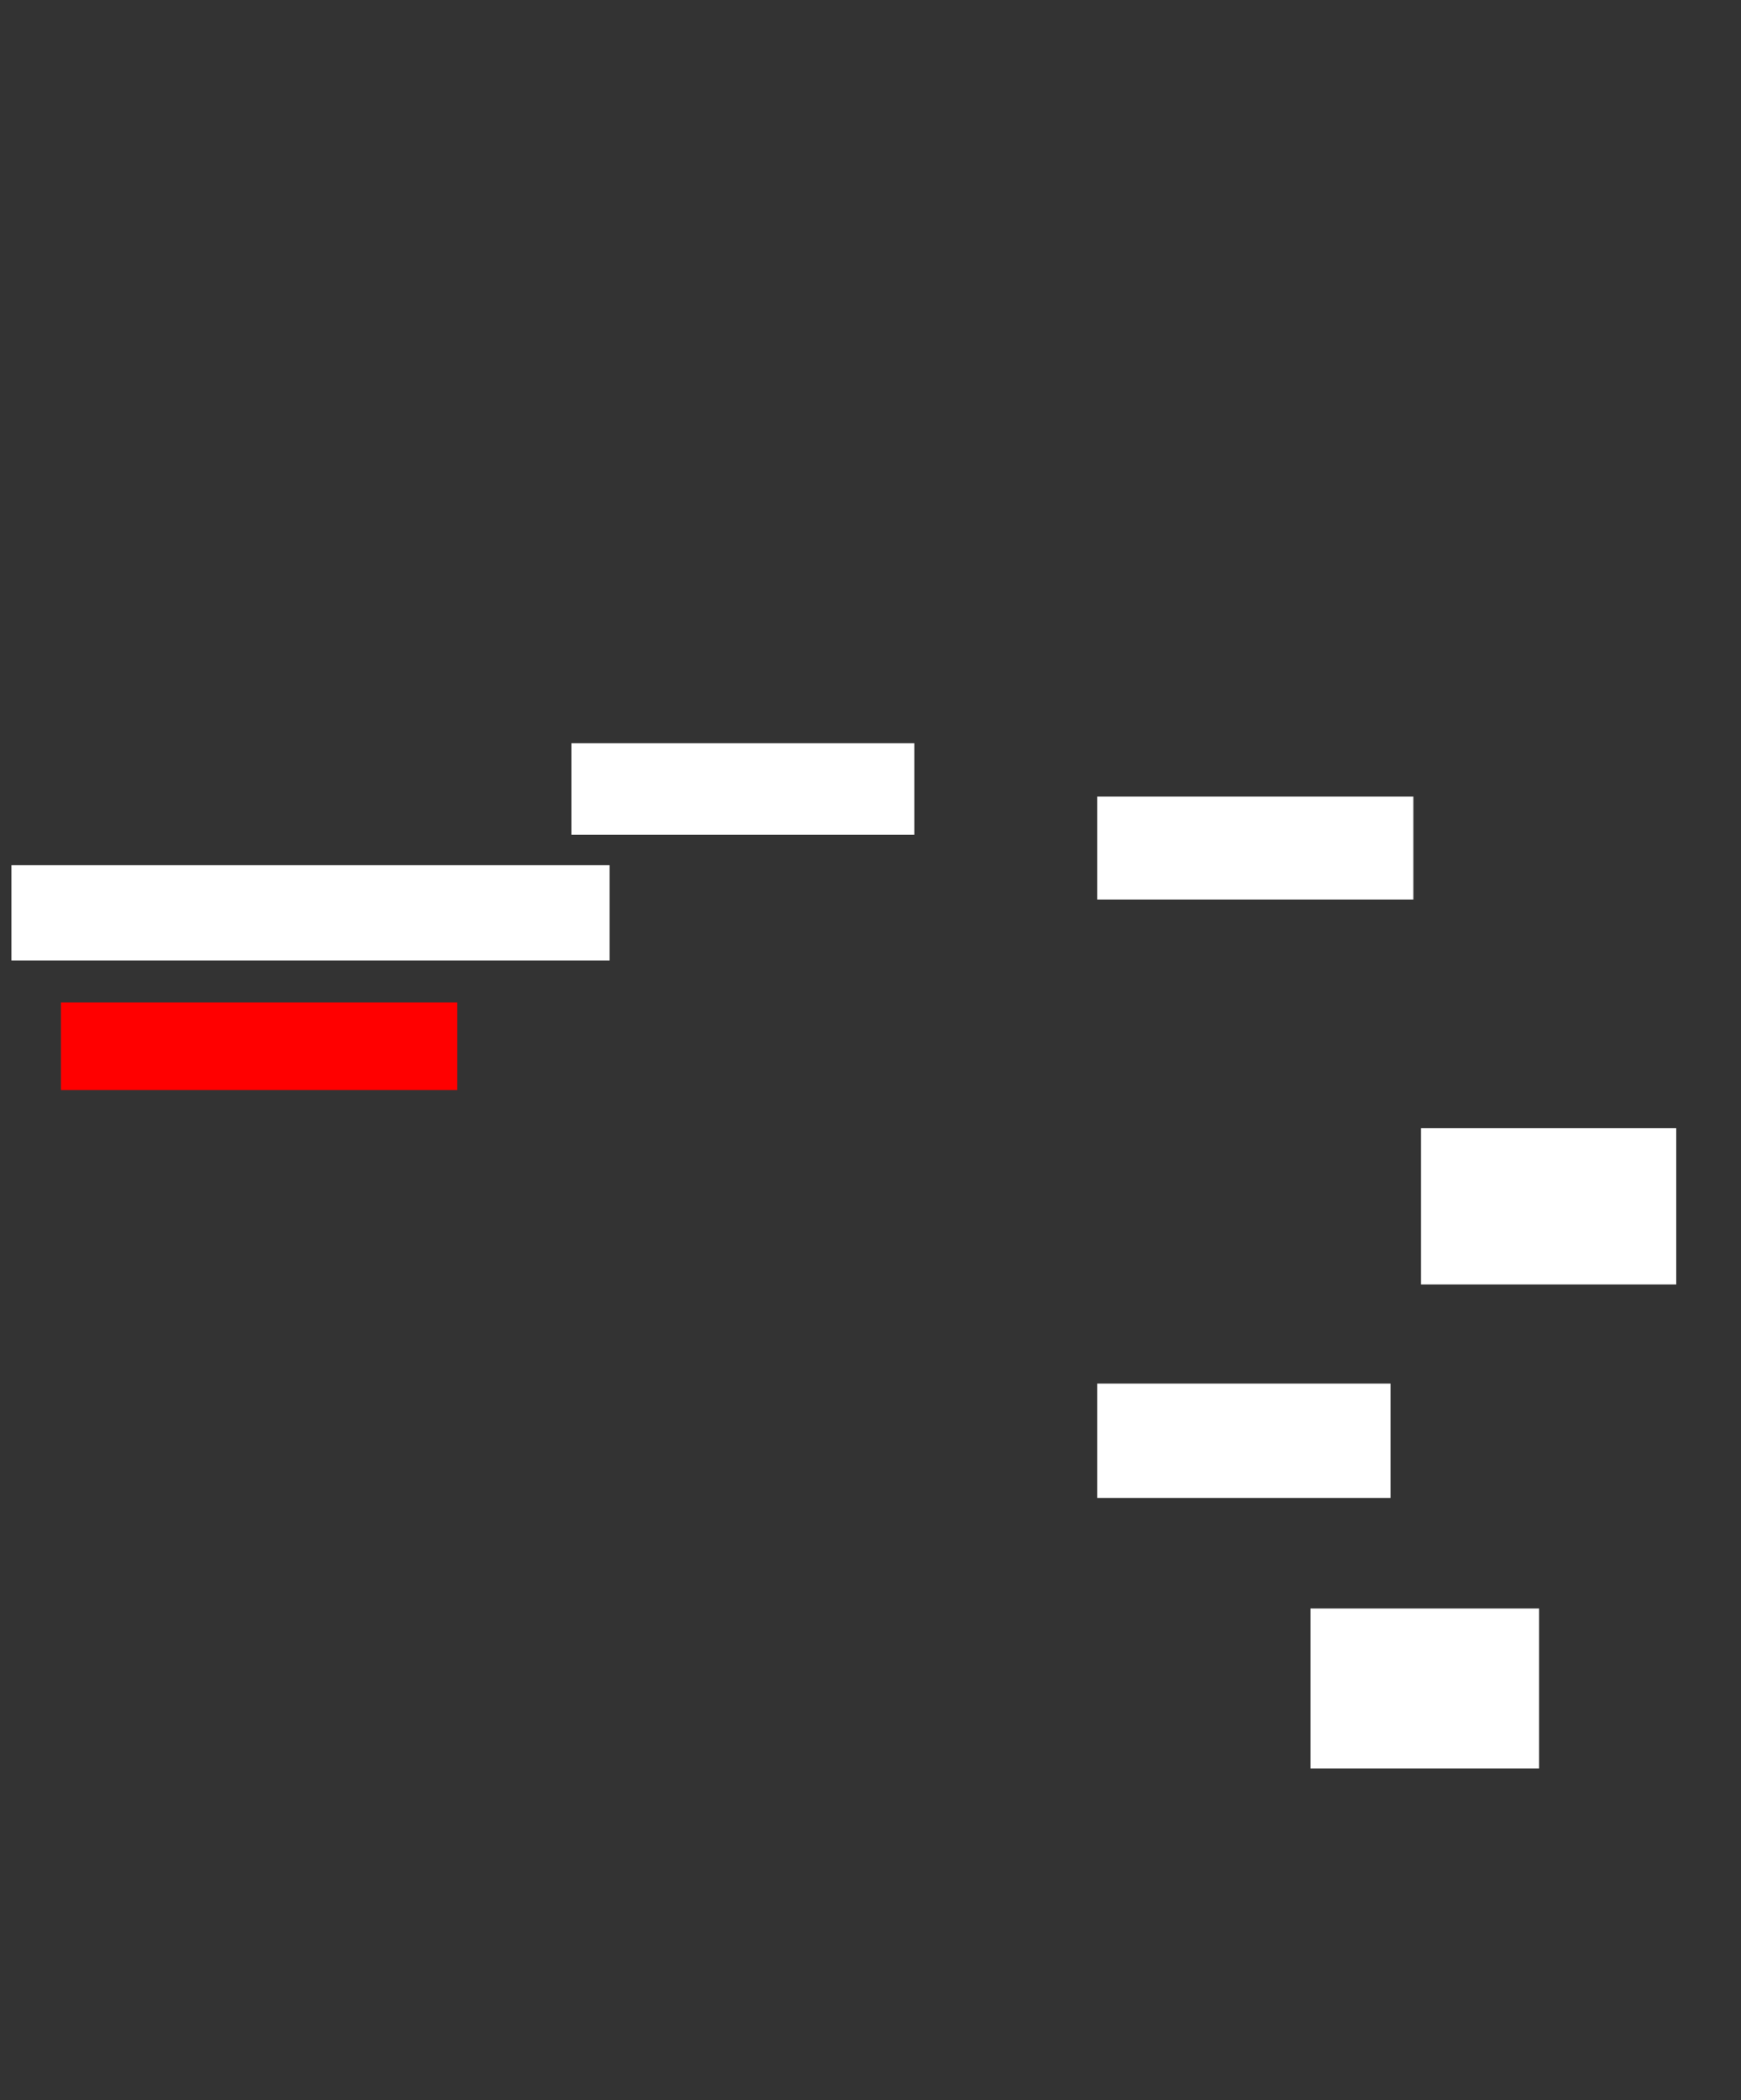 <ns0:svg xmlns:ns0="http://www.w3.org/2000/svg" height="551" width="457">
 <ns0:rect width="100%" height="100%" fill="#333333" stroke="none"/>
 <ns0:g>
  <ns0:title>Shapes</ns0:title>
  <ns0:rect fill="#FF0000" height="23" stroke-width="0" width="104" x="16" y="263" />
  <ns0:rect fill="#ffffff" height="24" stroke-width="0" width="90" x="150" y="195" />
  <ns0:rect fill="#ffffff" height="30" stroke-width="0" width="77" x="288" y="363" />
  <ns0:rect fill="#ffffff" height="42" stroke-width="0" width="60" x="344" y="422" />
  <ns0:rect fill="#ffffff" height="25" stroke-width="0" width="157" x="3" y="227" />
  <ns0:rect fill="#ffffff" height="27" stroke-width="0" width="83" x="288" y="209" />
  <ns0:rect fill="#ffffff" height="41" stroke-width="0" width="67" x="373" y="296" />
 </ns0:g>
</ns0:svg>
